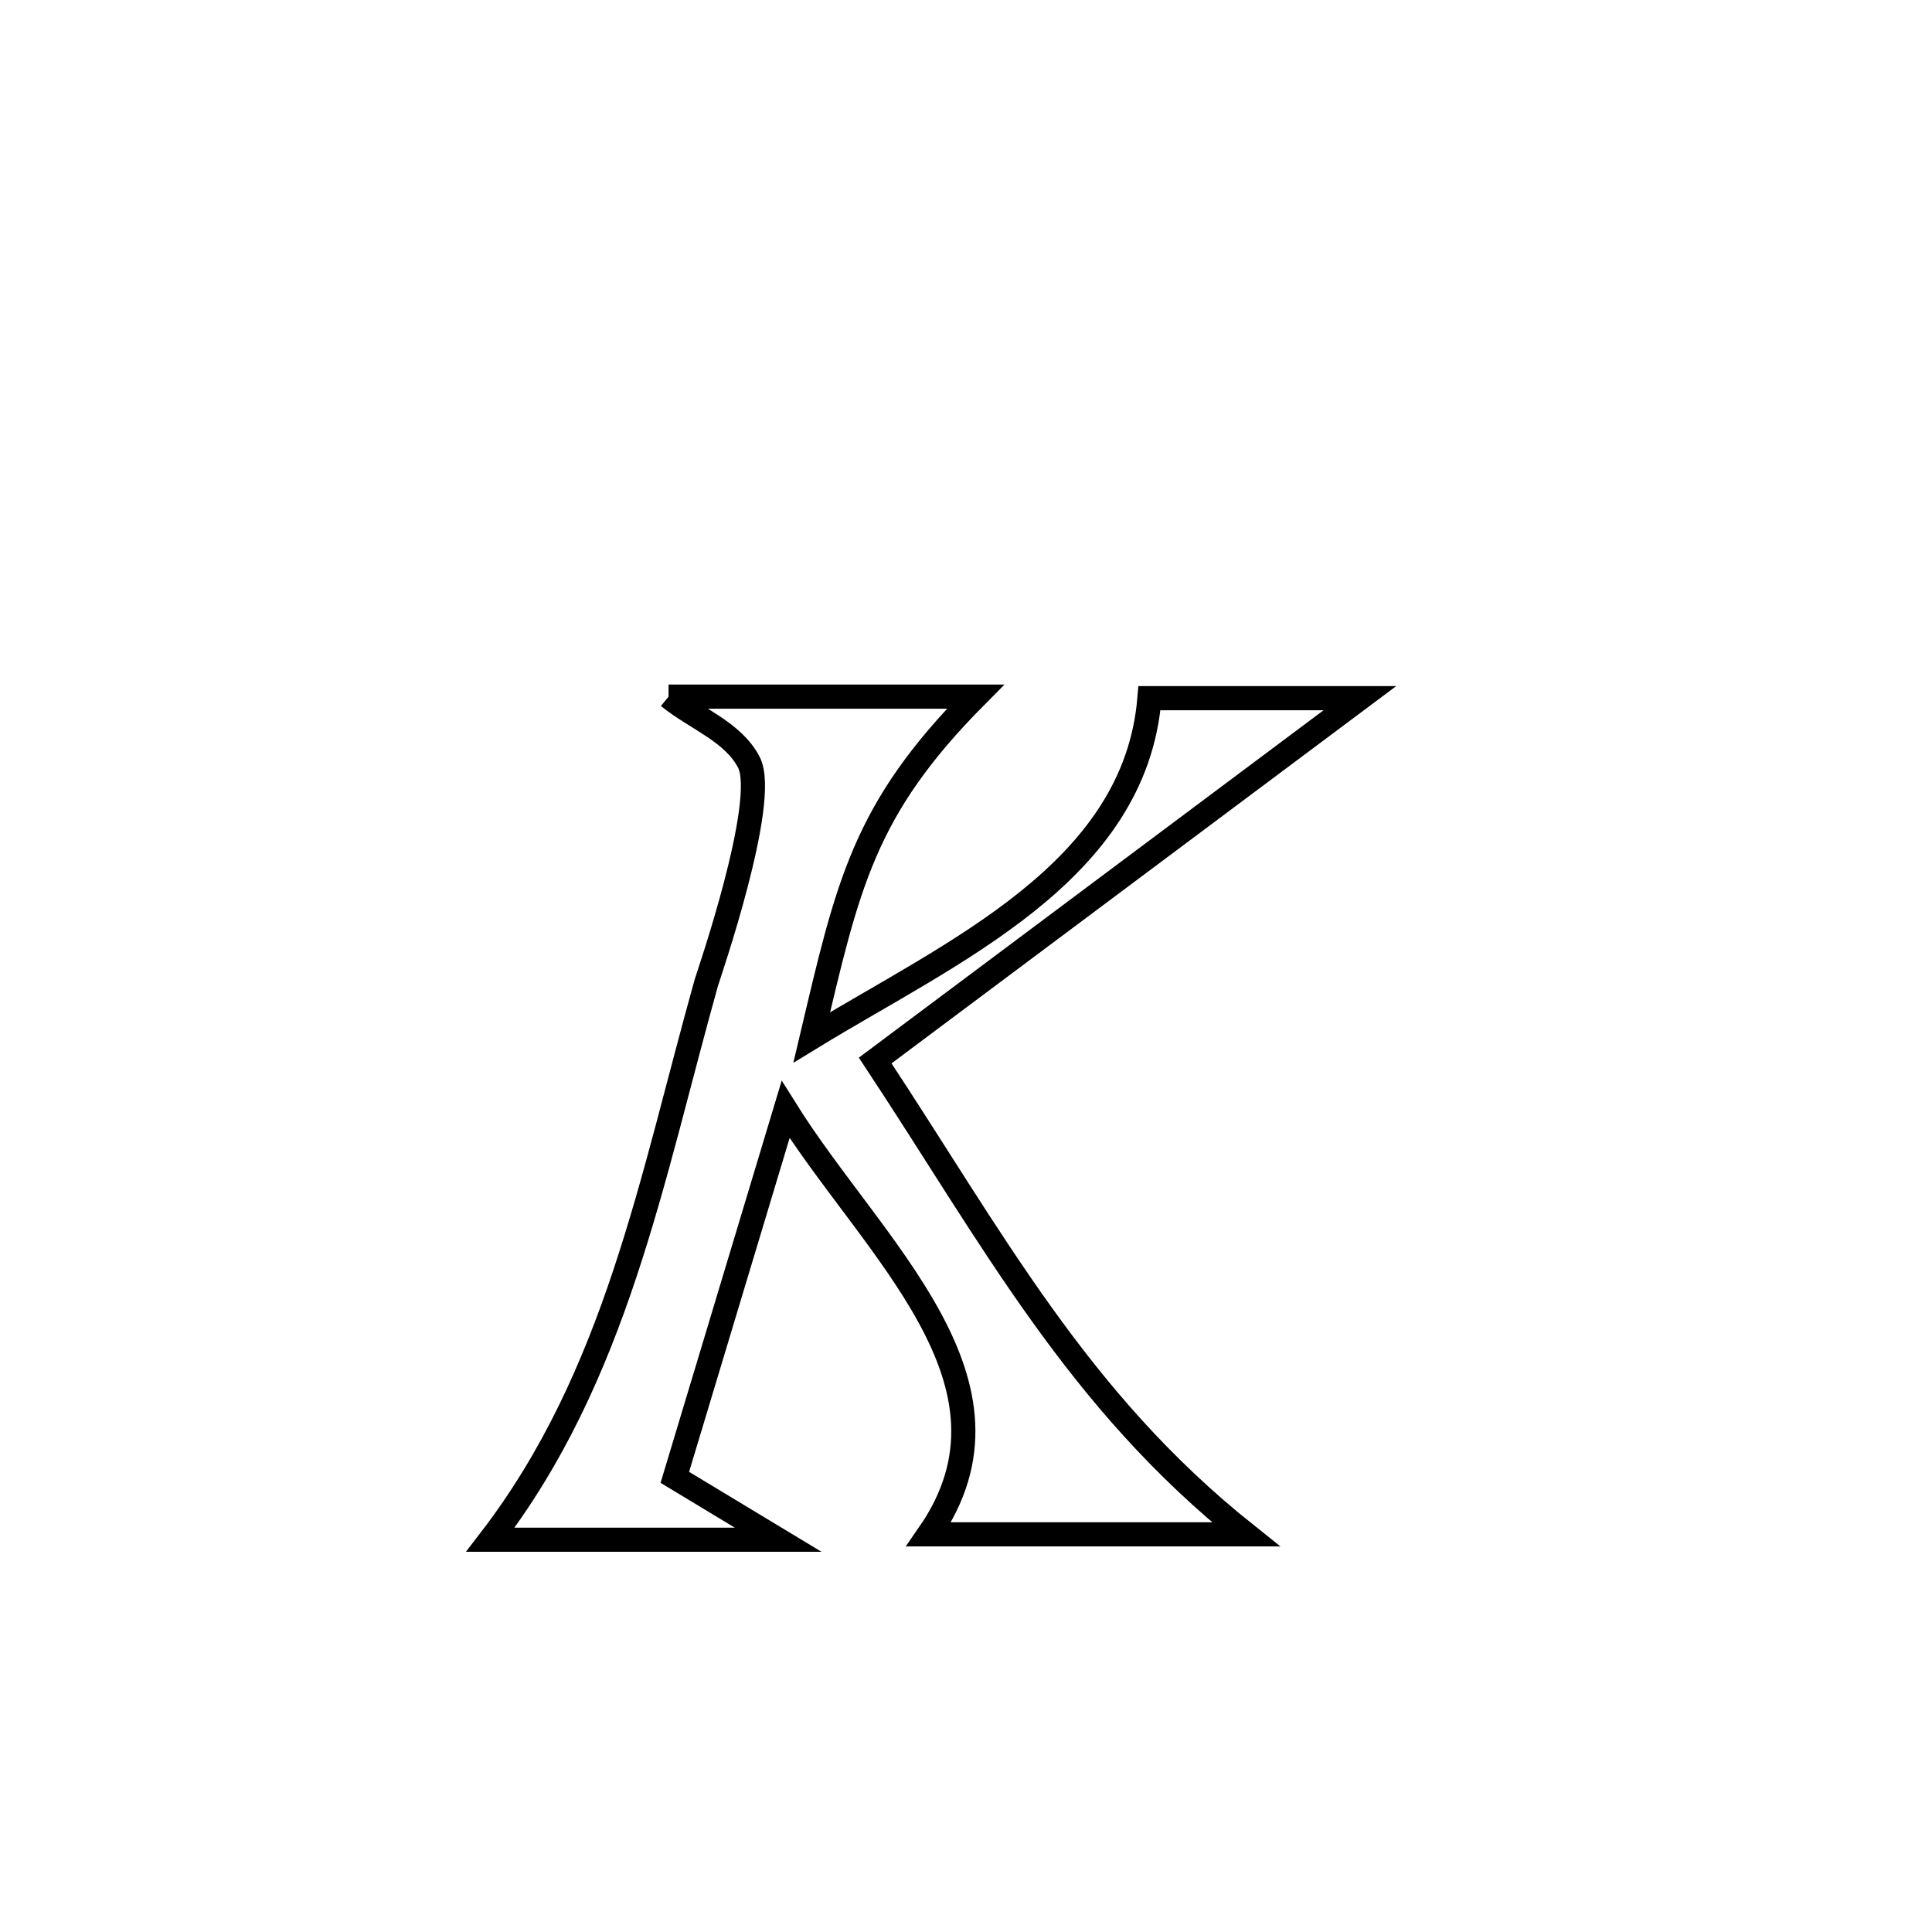 <svg xmlns="http://www.w3.org/2000/svg" viewBox="0.0 0.0 24.0 24.0" height="200px" width="200px"><path fill="none" stroke="black" stroke-width=".3" stroke-opacity="1.0"  filling="0" d="M8.305 8.654 L8.305 8.654 C9.576 8.654 10.847 8.654 12.118 8.654 L12.118 8.654 C10.725 10.059 10.533 10.989 10.084 12.887 L10.084 12.887 C11.82 11.825 14.1 10.841 14.279 8.673 L14.279 8.673 C15.15 8.673 16.021 8.673 16.893 8.673 L16.893 8.673 C15.889 9.423 14.886 10.173 13.882 10.924 C12.879 11.674 11.875 12.424 10.872 13.174 L10.872 13.174 C11.603 14.28 12.229 15.333 12.935 16.318 C13.641 17.304 14.426 18.222 15.477 19.06 L15.477 19.06 C14.164 19.06 12.851 19.06 11.538 19.06 L11.538 19.06 C12.847 17.173 10.841 15.513 9.759 13.783 L9.759 13.783 C9.3 15.306 8.842 16.829 8.383 18.352 L8.383 18.352 C8.811 18.61 9.238 18.869 9.666 19.127 L9.666 19.127 C8.475 19.127 7.283 19.127 6.092 19.127 L6.092 19.127 C7.657 17.089 8.09 14.648 8.774 12.208 C8.795 12.134 9.552 9.951 9.303 9.47 C9.106 9.088 8.638 8.926 8.305 8.654 L8.305 8.654"></path></svg>